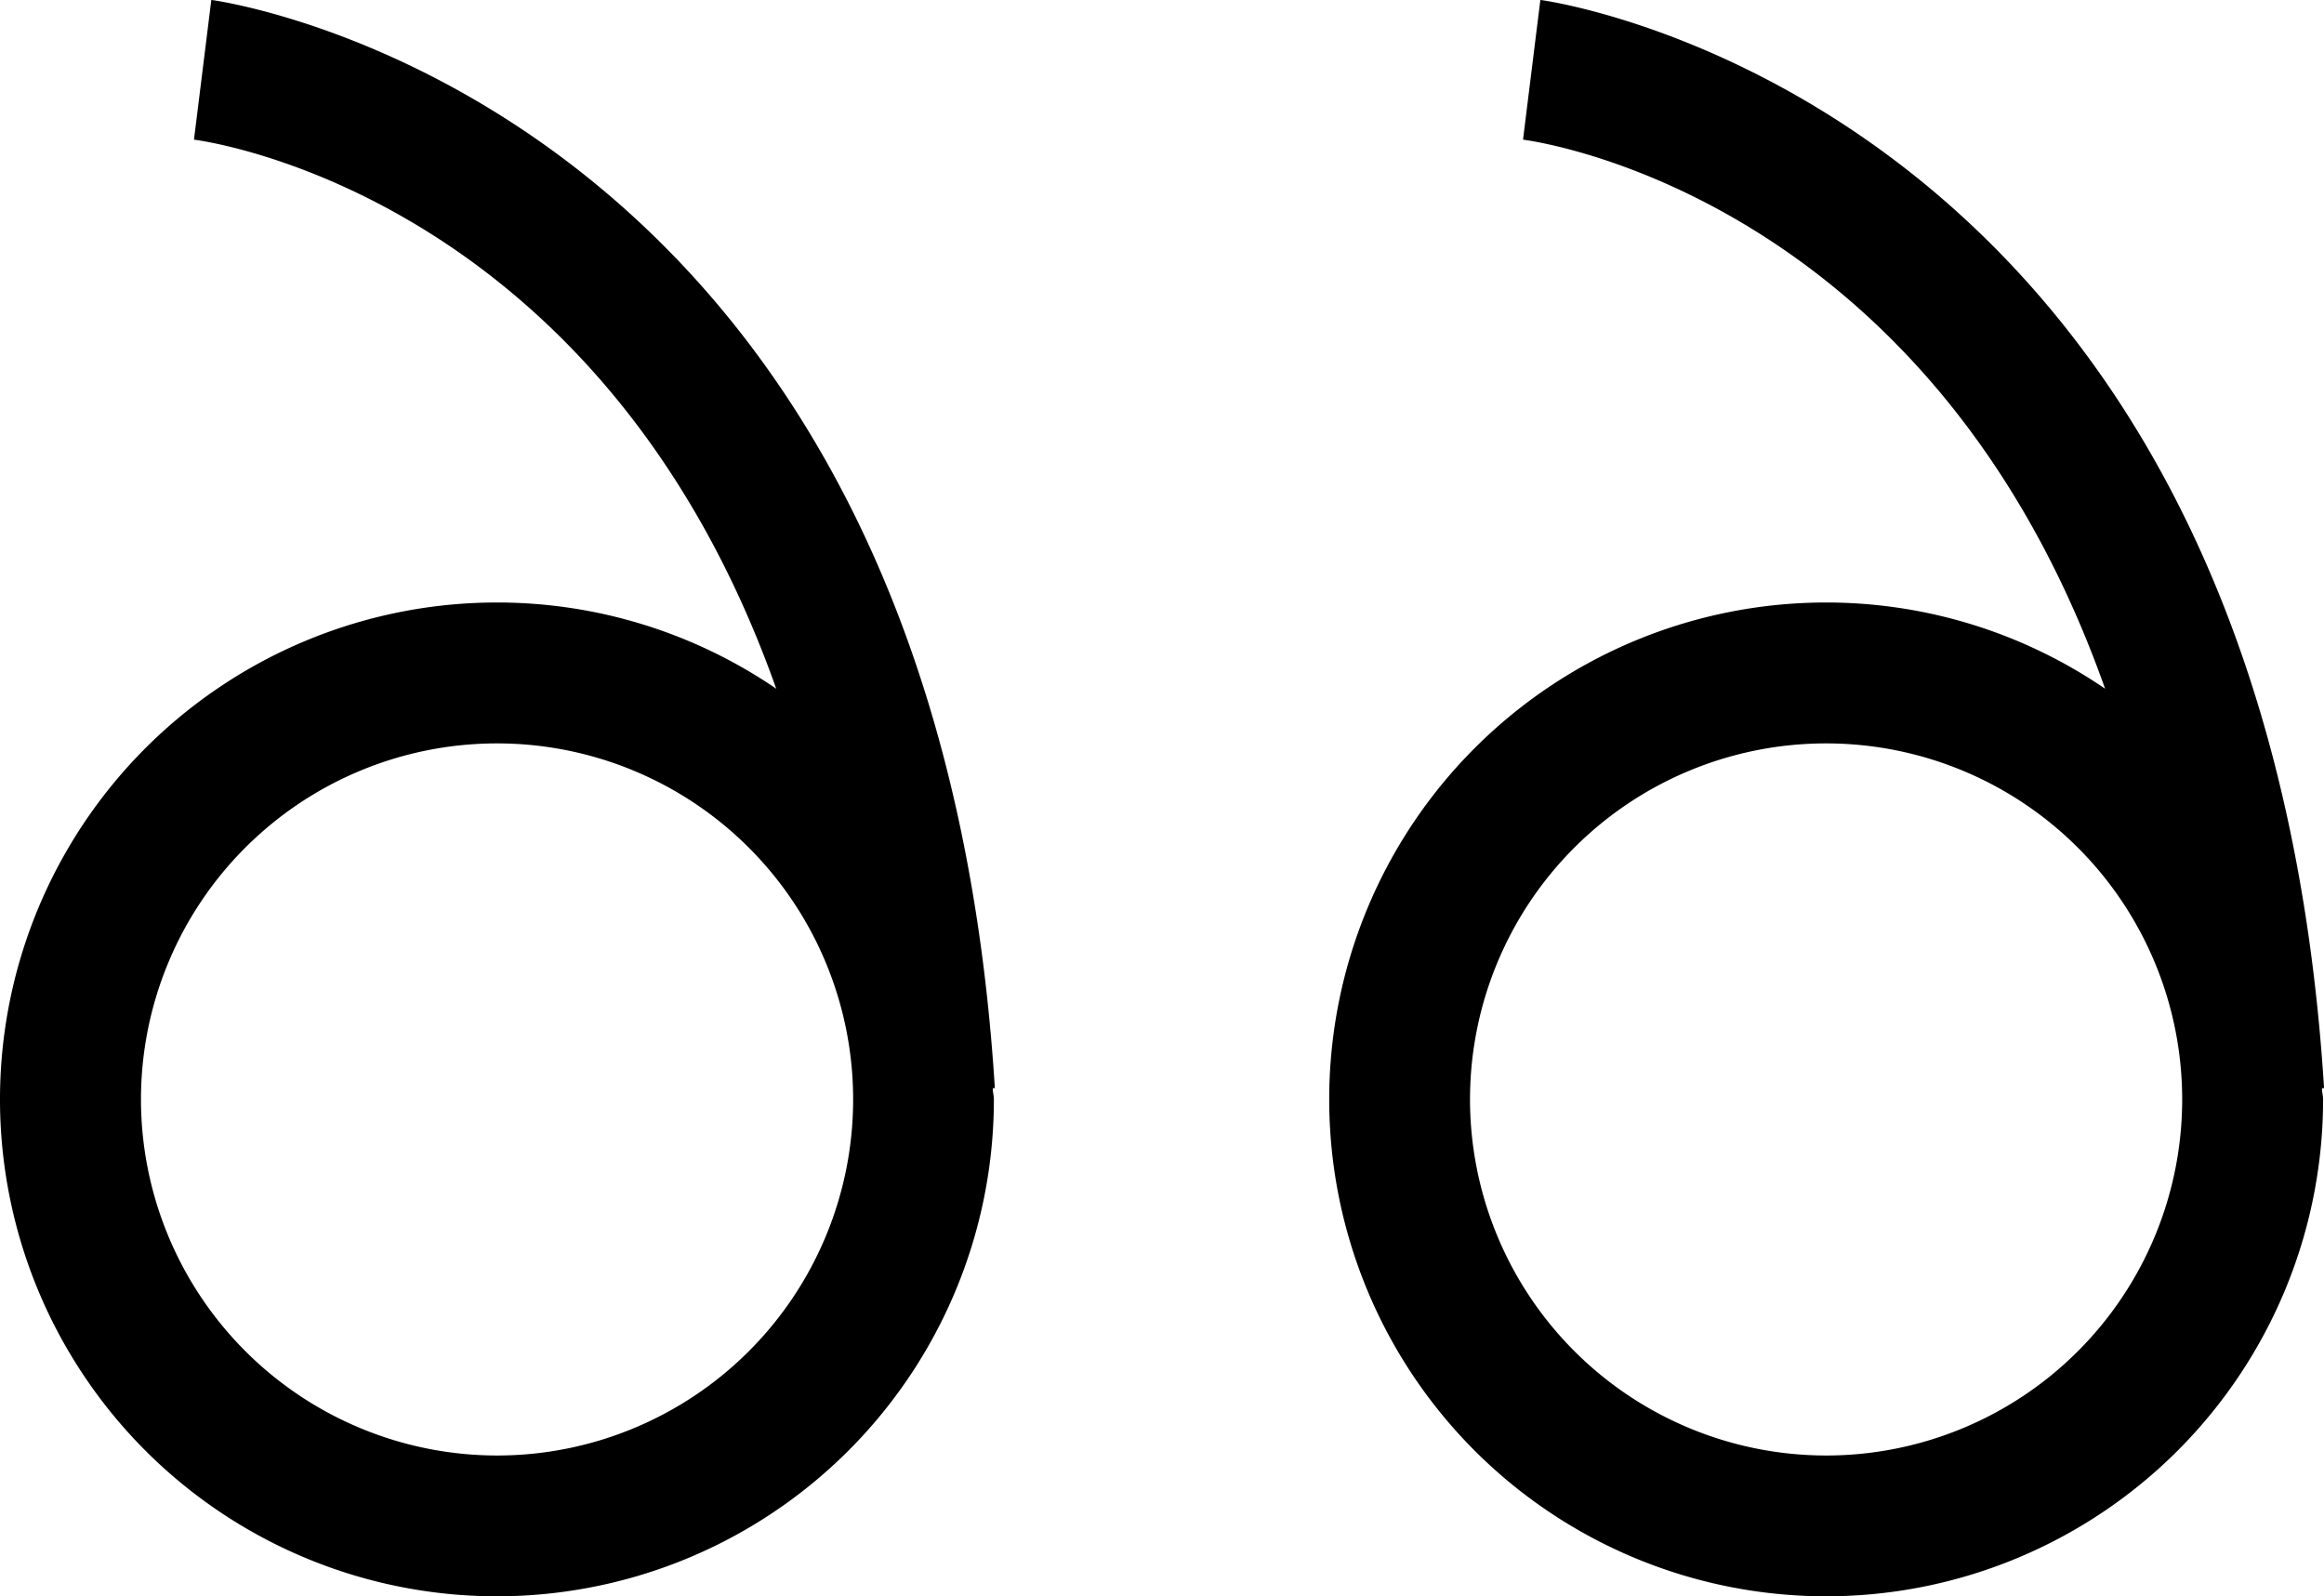<svg xmlns="http://www.w3.org/2000/svg" width="41" height="28.166" viewBox="0 0 41 28.166"><path d="M8.967,13.966a8.724,8.724,0,0,1,4.925,1.521C10.836,6.859,3.975,5.846,3.62,5.8l.306-2.465c.127.015,12.737,1.749,13.823,19.2l-.037,0c0,.067.02.134.02.2a8.767,8.767,0,1,1-8.764-8.769Zm0,15.05a6.282,6.282,0,1,0-6.282-6.282A6.287,6.287,0,0,0,8.967,29.016Zm23.447-15.05a8.716,8.716,0,0,1,4.922,1.521C34.28,6.859,27.422,5.846,27.067,5.8l.306-2.465c.127.015,12.735,1.749,13.826,19.2l-.037,0c0,.067.02.134.02.2a8.767,8.767,0,1,1-8.767-8.769Zm0,15.05a6.282,6.282,0,1,0-6.282-6.282A6.287,6.287,0,0,0,32.414,29.016Z" transform="translate(-0.198 -3.336)"/></svg>